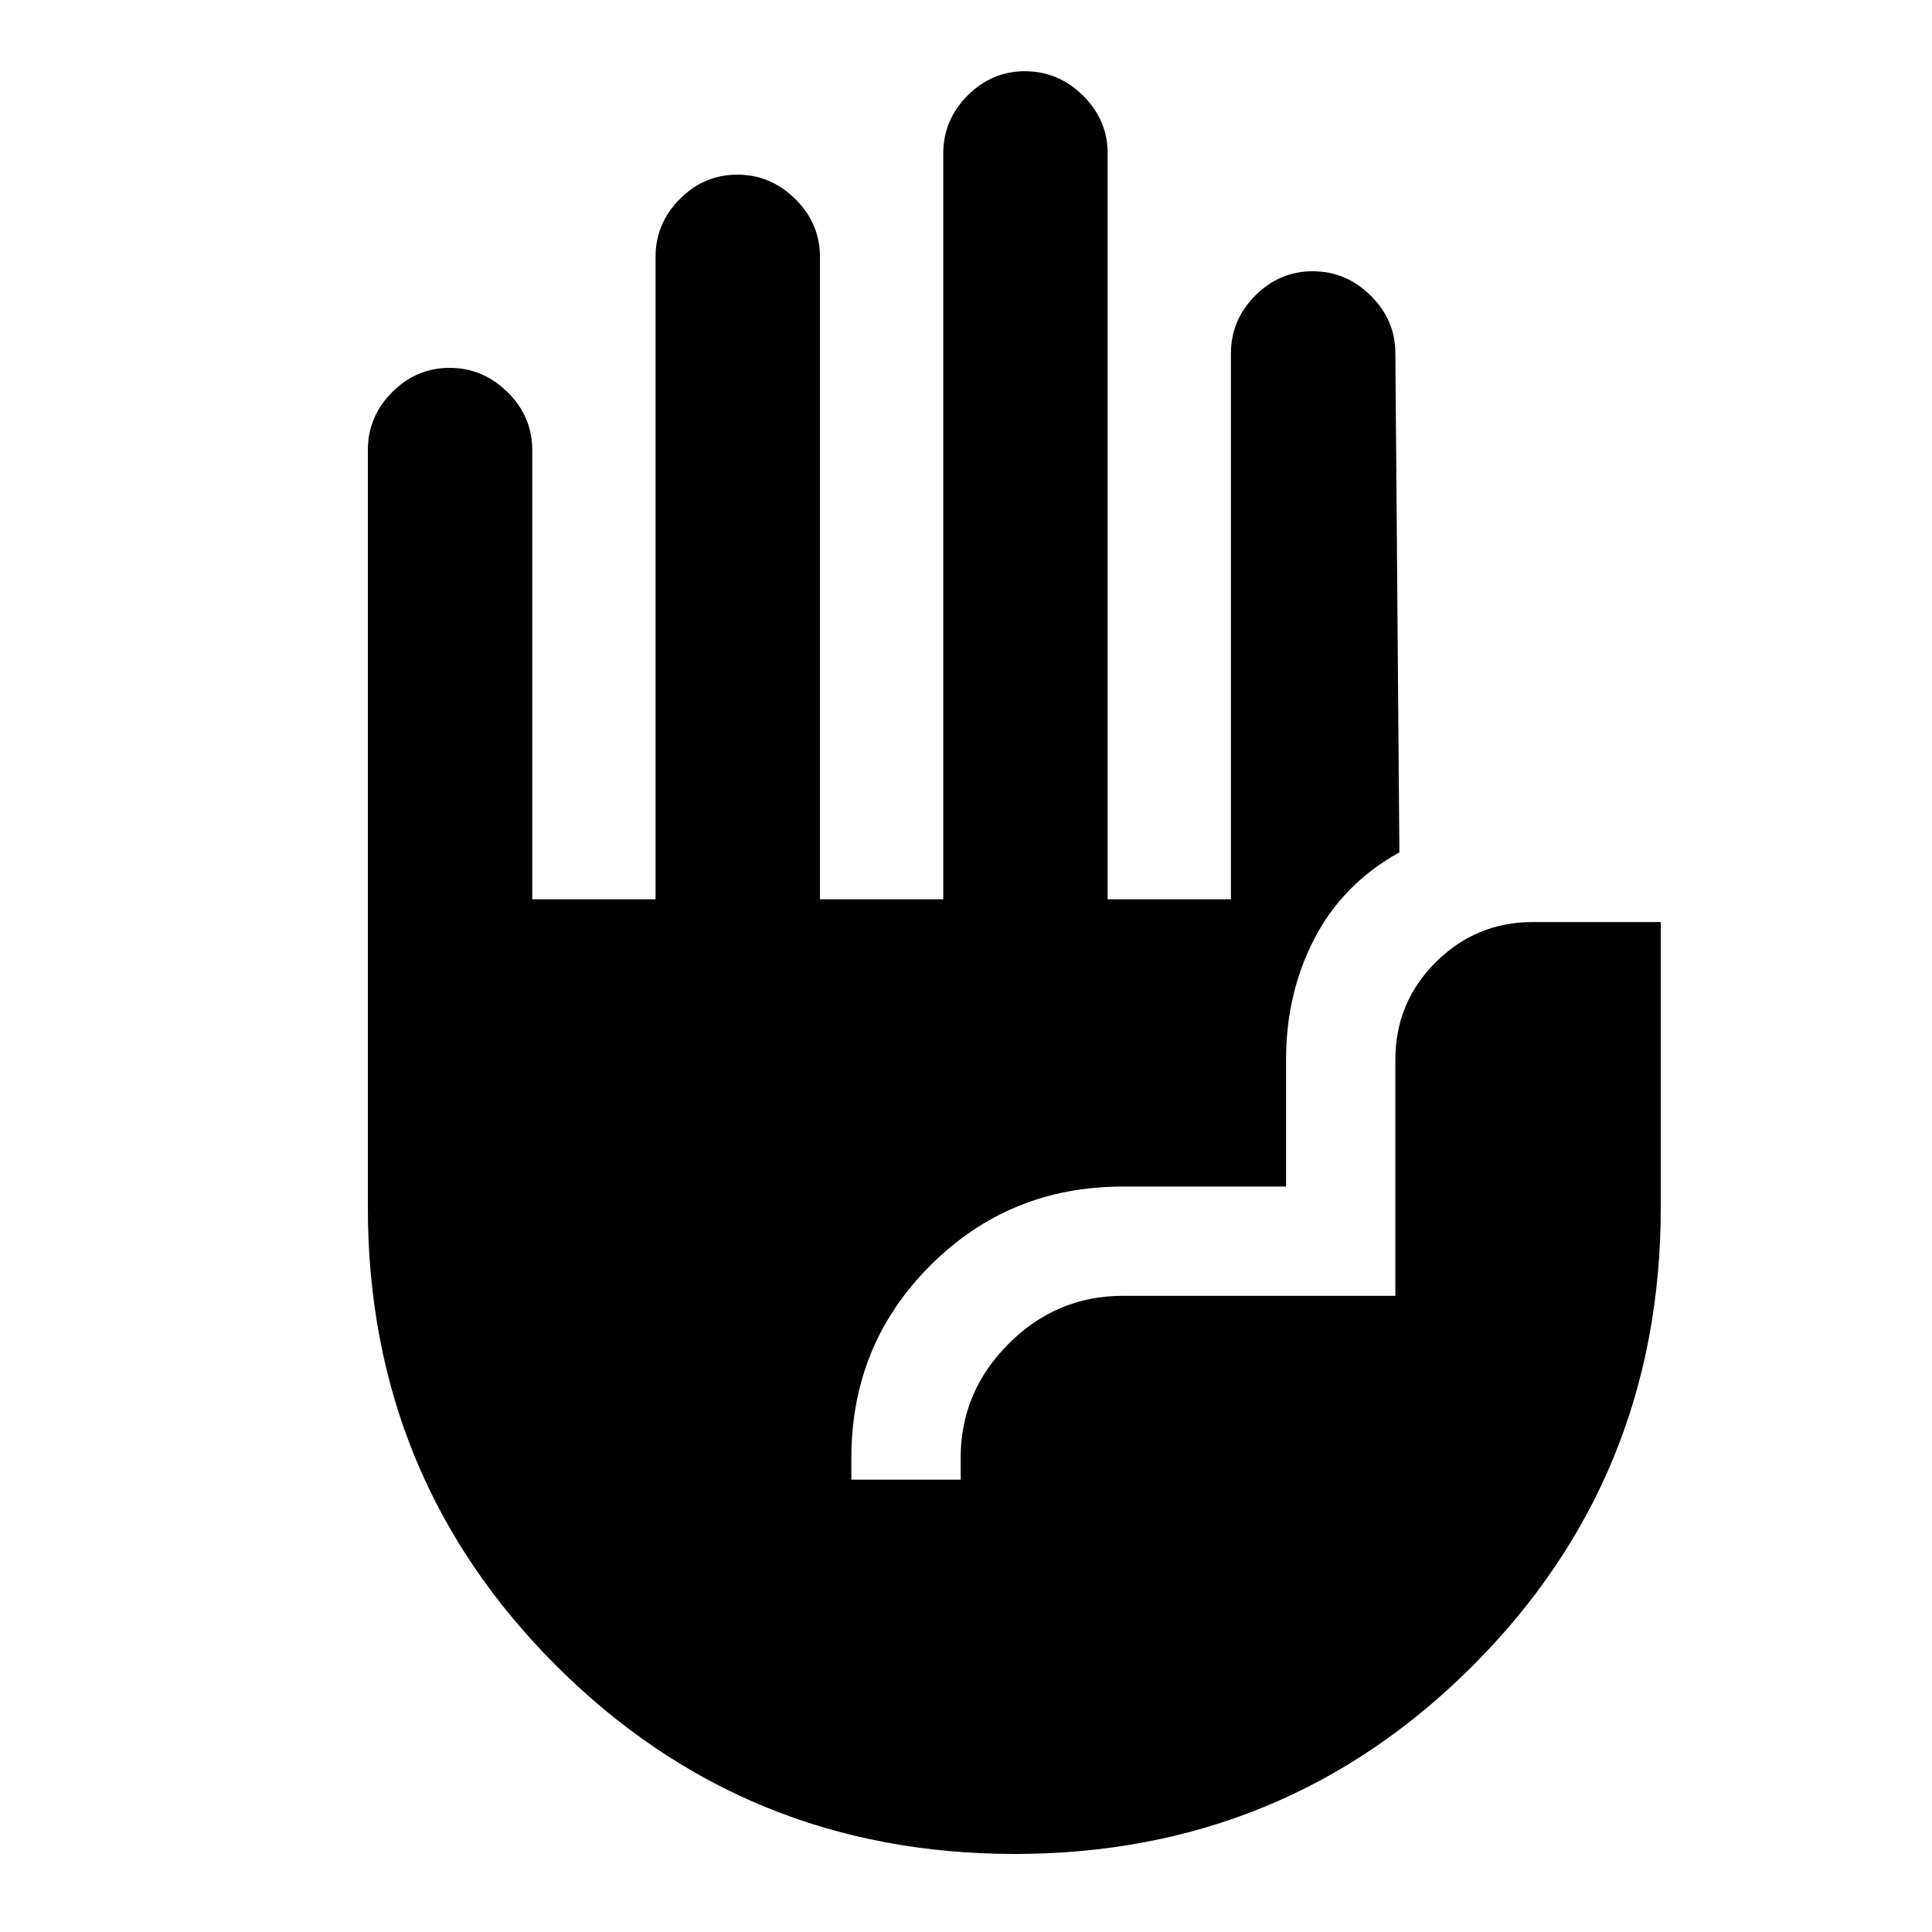 <svg xmlns="http://www.w3.org/2000/svg" height="20" viewBox="0 -960 960 960" width="20"><path d="M504.22-38.78q-134.13 0-227.79-93.5-93.65-93.5-93.65-227.72v-376.37q0-16.63 12.05-28.74t28.59-12.11q16.54 0 28.8 12.11 12.26 12.11 12.26 28.74v223.22h61.26v-319.22q0-16.63 12.05-28.74t28.59-12.11q16.53 0 28.79 12.11 12.26 12.11 12.26 28.74v319.22h61.27v-370.61q0-16.63 12.05-28.74t28.58-12.11q16.54 0 28.8 12.11 12.26 12.11 12.26 28.74v370.61h61.26v-271.22q0-16.63 12.05-28.74t28.59-12.11q16.54 0 28.8 12.11 12.26 12.11 12.26 28.74l2 247.89q-27.92 15.49-42.11 42.67-14.2 27.18-14.2 60.33v63.07h-81.19q-56.35 0-95.58 39.22-39.23 39.23-39.23 95.58v10.85h54.31v-10.85q0-32.85 23.82-56.67 23.83-23.83 56.68-23.83h135.5v-117.37q0-28.33 20.02-48.35 20.01-20.02 48.35-20.02h63.5V-360q0 134.22-93.44 227.72t-227.56 93.5Z"/></svg>